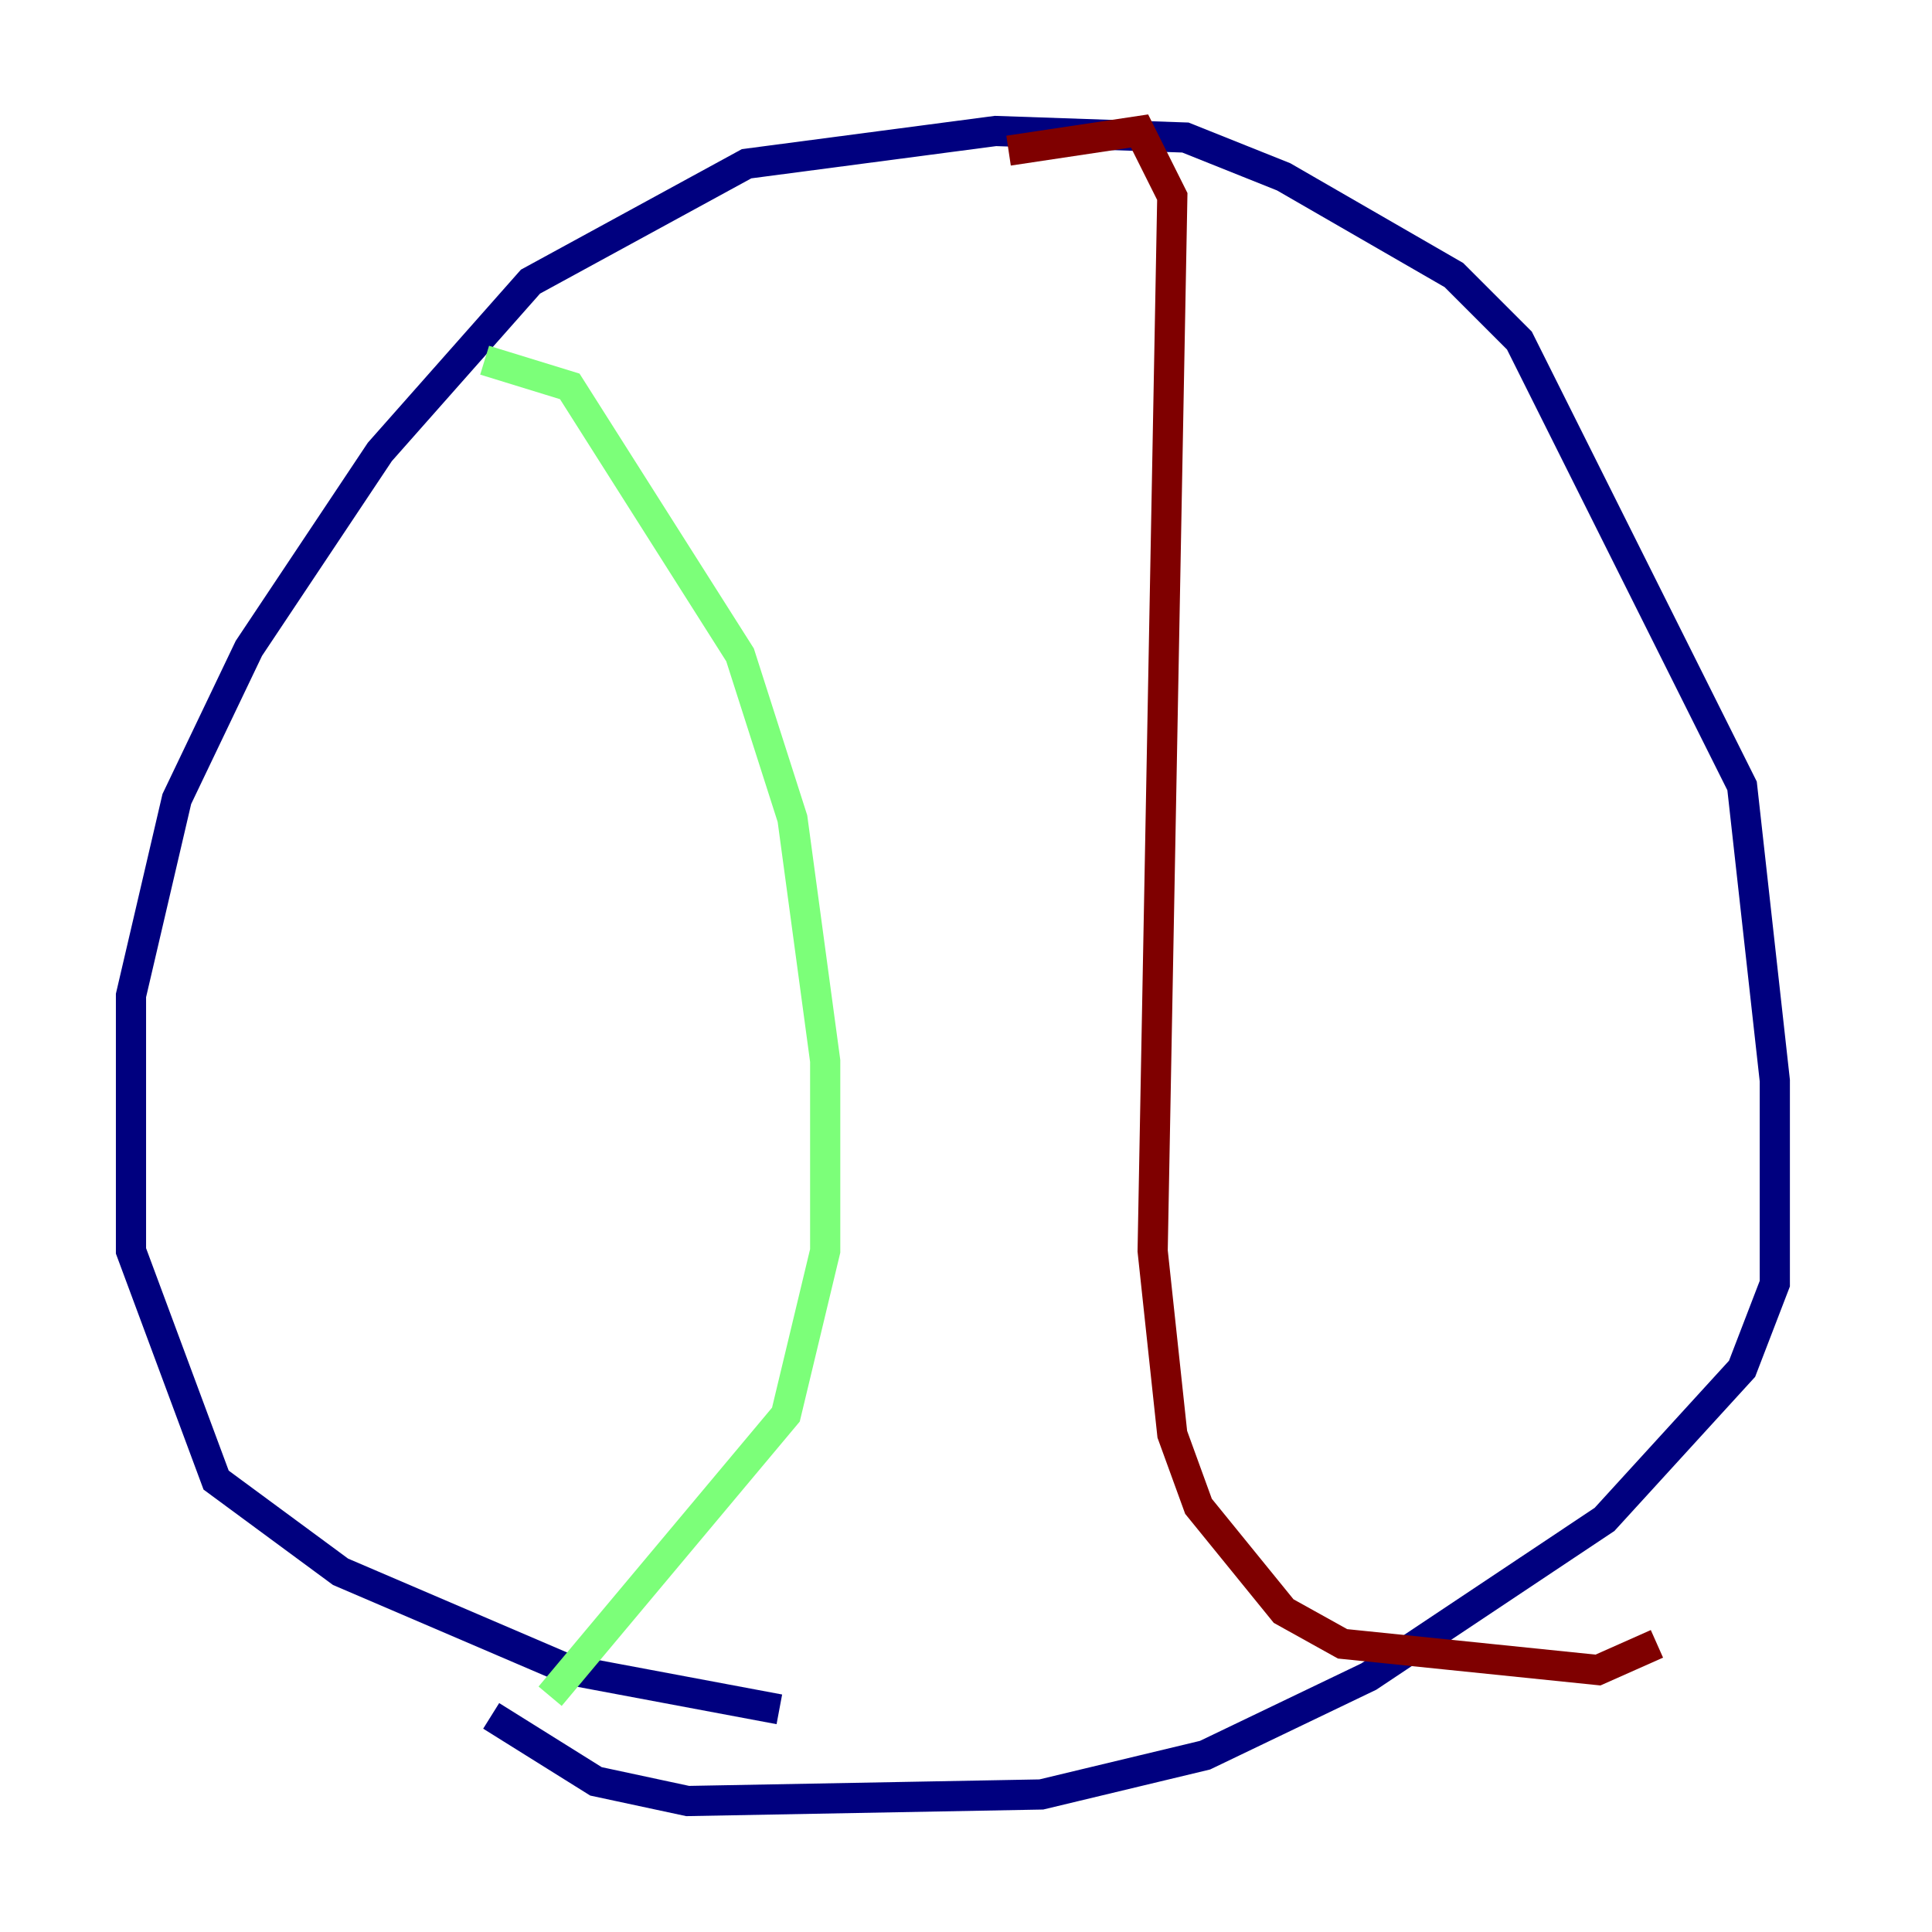 <?xml version="1.0" encoding="utf-8" ?>
<svg baseProfile="tiny" height="128" version="1.2" viewBox="0,0,128,128" width="128" xmlns="http://www.w3.org/2000/svg" xmlns:ev="http://www.w3.org/2001/xml-events" xmlns:xlink="http://www.w3.org/1999/xlink"><defs /><polyline fill="none" points="51.634,113.248 37.749,110.644 22.563,104.136 14.319,98.061 8.678,82.875 8.678,65.953 11.715,52.936 16.488,42.956 25.166,29.939 35.146,18.658 49.464,10.848 65.953,8.678 78.536,9.112 85.044,11.715 96.325,18.224 100.664,22.563 115.417,52.068 117.586,71.593 117.586,85.044 115.417,90.685 106.305,100.664 90.685,111.078 79.837,116.285 68.99,118.888 45.559,119.322 39.485,118.02 32.542,113.681" stroke="#00007f" stroke-width="2" /><polyline fill="none" points="32.108,23.864 37.749,25.6 49.031,43.39 52.502,54.237 54.671,70.291 54.671,82.875 52.068,93.722 36.447,112.38" stroke="#7cff79" stroke-width="2" /><polyline fill="none" points="66.82,9.98 75.498,8.678 77.668,13.017 76.366,82.875 77.668,95.024 79.403,99.797 85.044,106.739 88.949,108.909 105.871,110.644 109.776,108.909" stroke="#7f0000" stroke-width="2" /></svg>